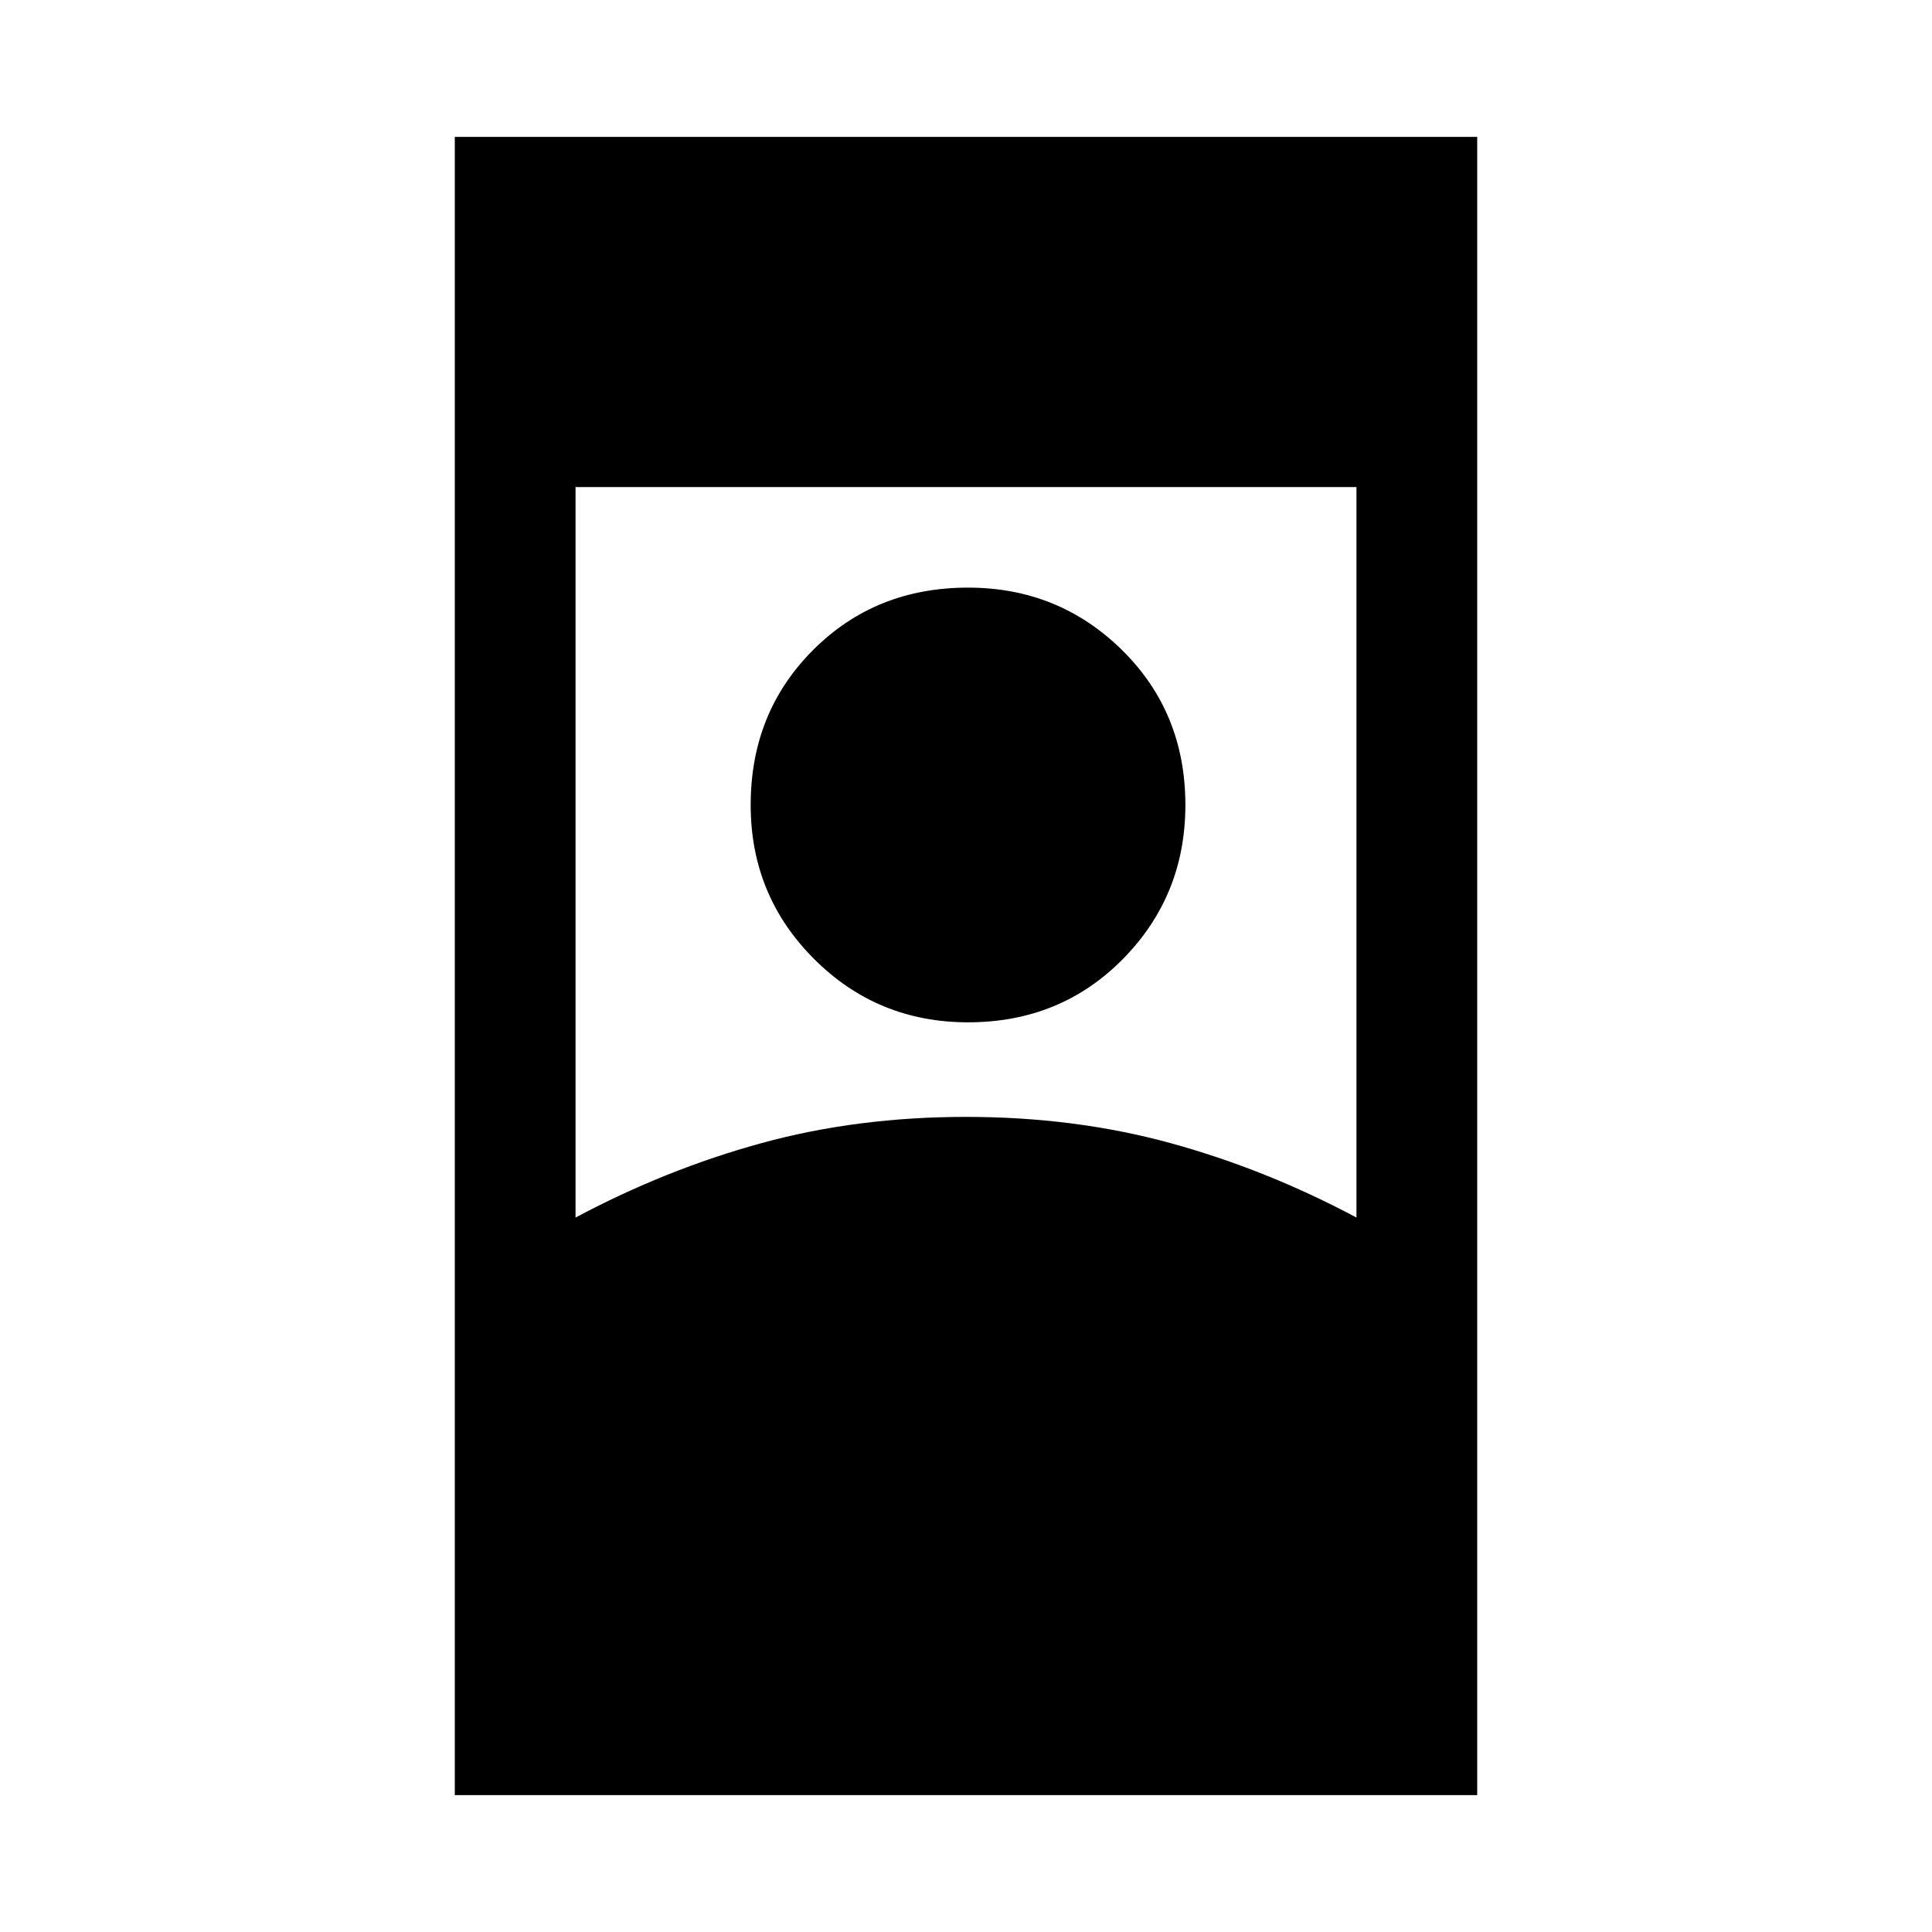 <svg xmlns="http://www.w3.org/2000/svg" height="20" width="20"><path d="M4.708 18.583V1.417H15.292V18.583ZM5.958 12.604Q6.896 12.104 7.885 11.833Q8.875 11.562 10 11.562Q11.125 11.562 12.115 11.833Q13.104 12.104 14.042 12.604V5.042H5.958ZM10.021 10.583Q10.979 10.583 11.625 9.927Q12.271 9.271 12.271 8.333Q12.271 7.375 11.615 6.729Q10.958 6.083 10.021 6.083Q9.062 6.083 8.417 6.729Q7.771 7.375 7.771 8.333Q7.771 9.271 8.427 9.927Q9.083 10.583 10.021 10.583Z"/></svg>